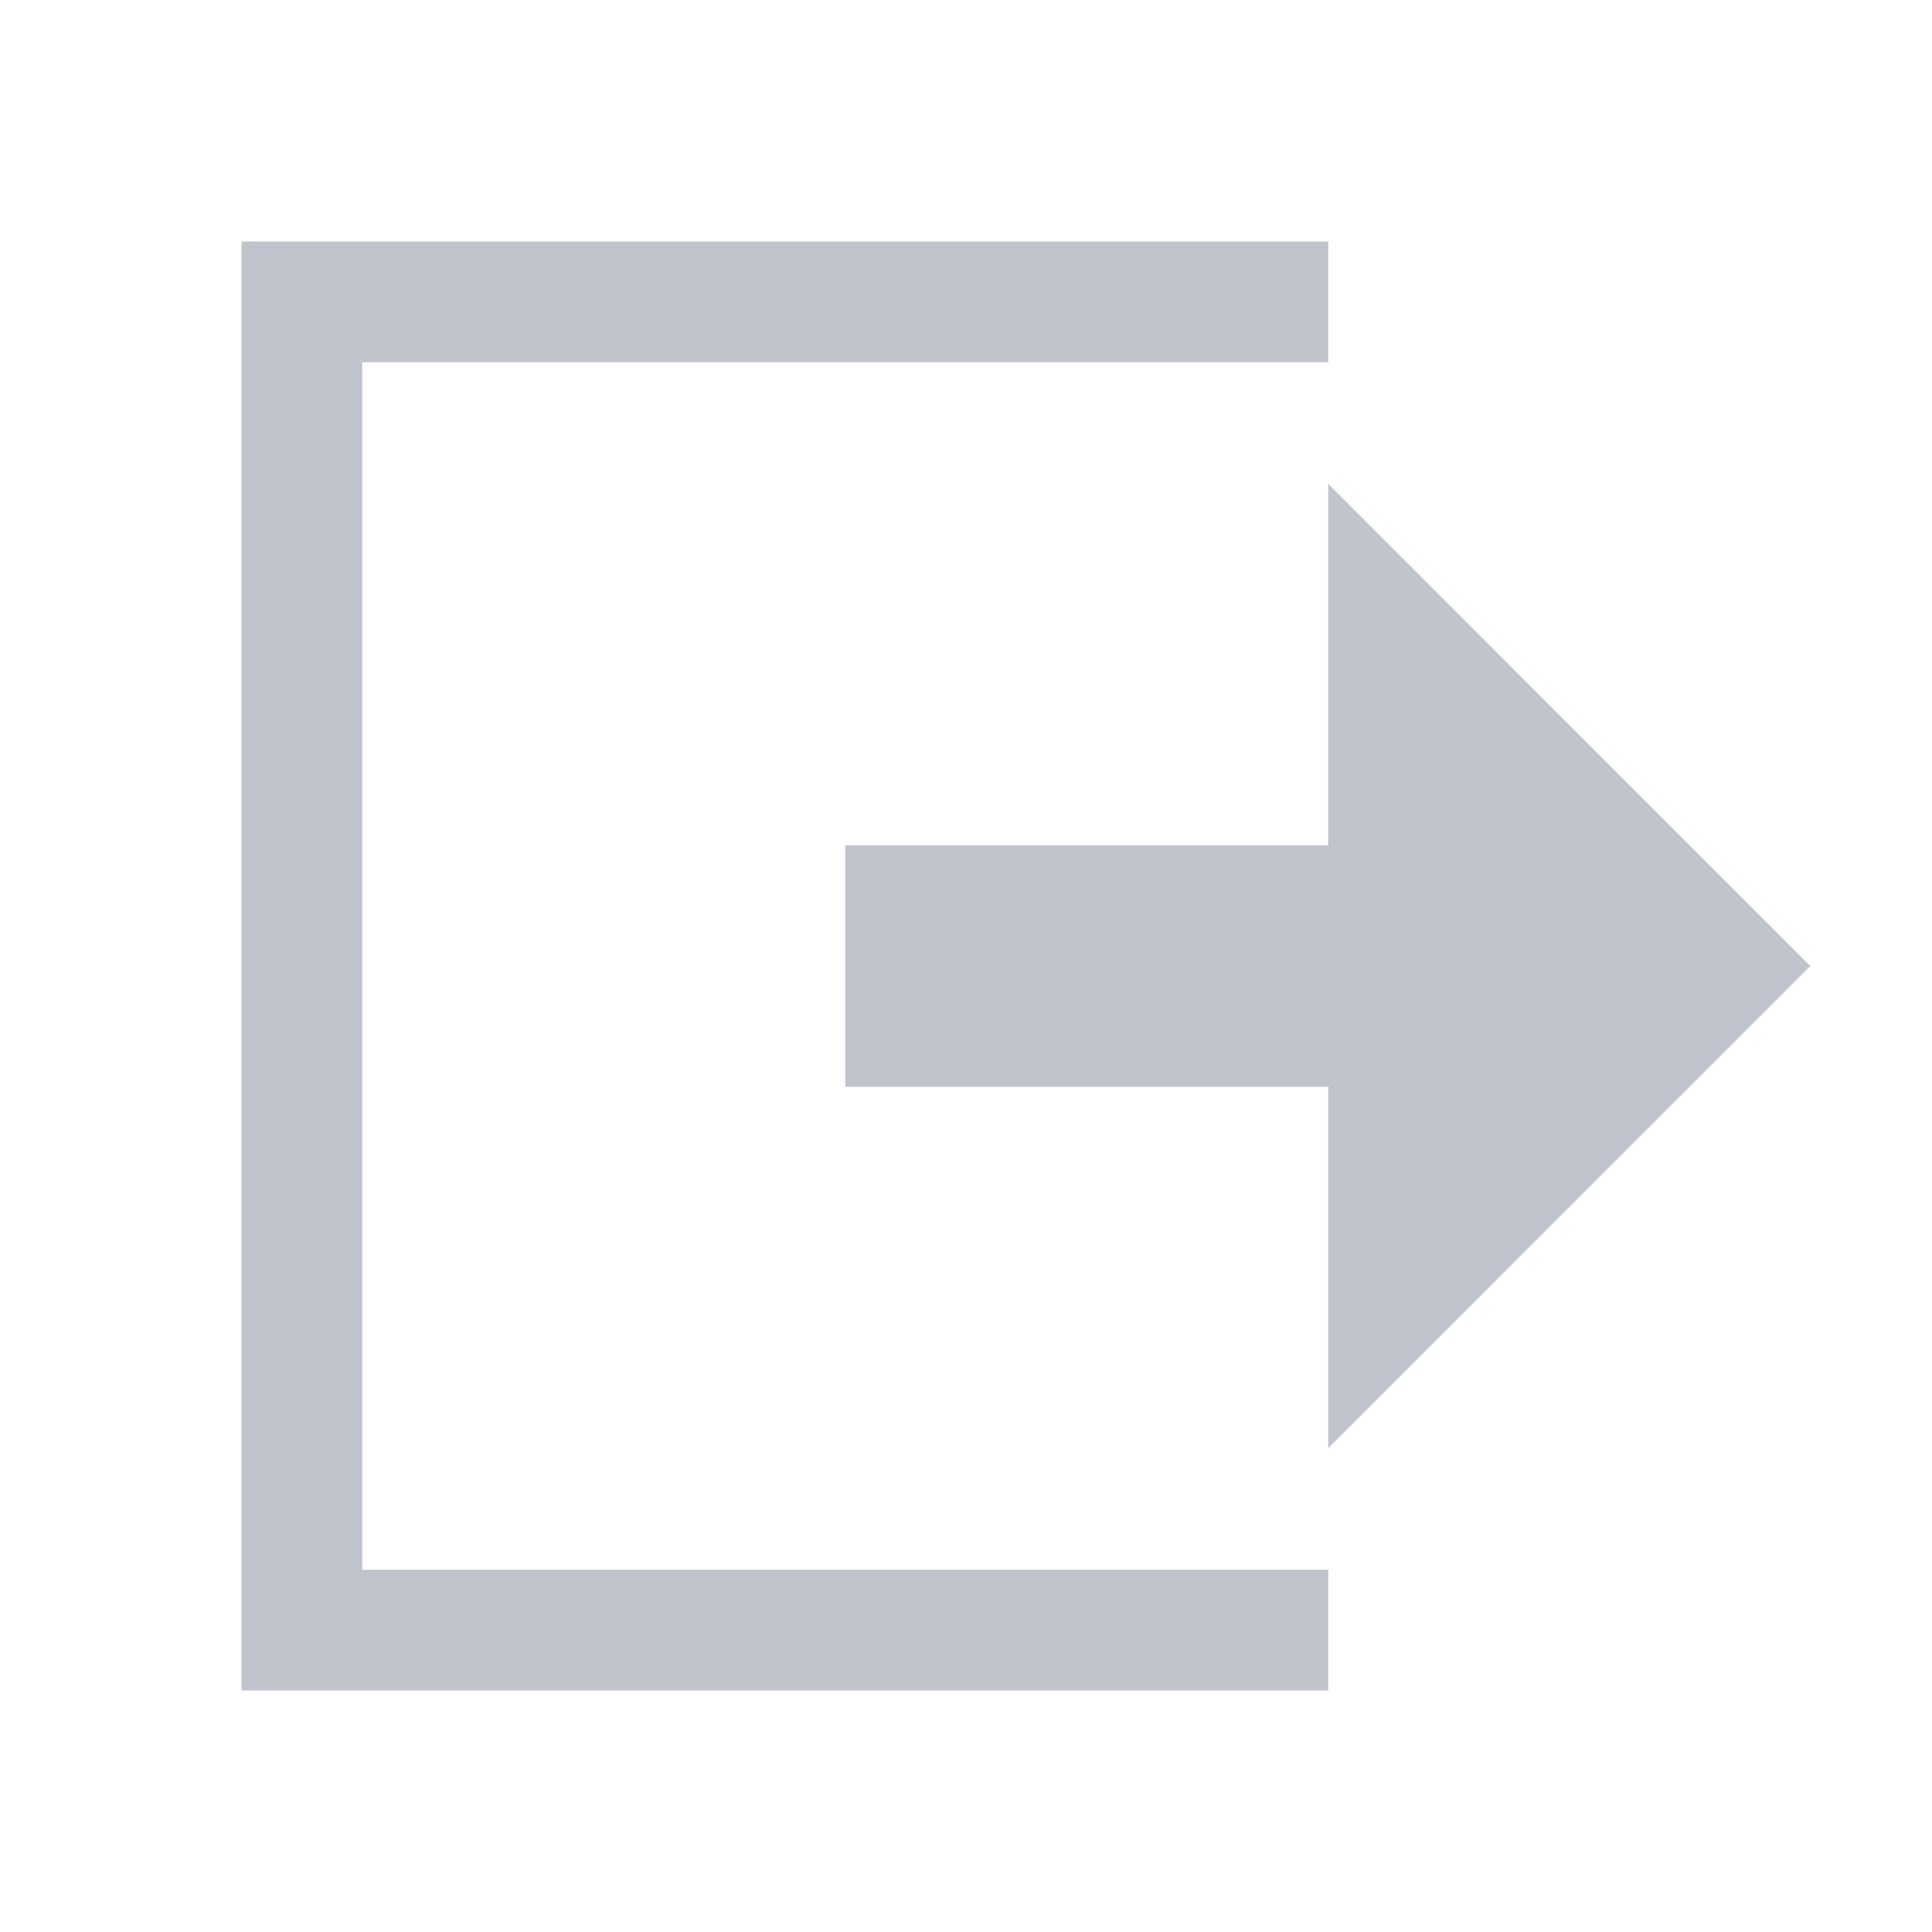 <?xml version="1.0" standalone="no"?><!DOCTYPE svg PUBLIC "-//W3C//DTD SVG 1.1//EN" "http://www.w3.org/Graphics/SVG/1.1/DTD/svg11.dtd"><svg t="1523607276567" class="icon" style="" viewBox="0 0 1024 1024" version="1.1" xmlns="http://www.w3.org/2000/svg" p-id="1513" xmlns:xlink="http://www.w3.org/1999/xlink" width="200" height="200"><defs><style type="text/css"></style></defs><path d="M959.488 512L704 256.448V448H448v128h256v191.552L959.488 512zM192 192h512V128H128v768h576v-64H192V192z" fill="#C0C4CC" p-id="1514"></path></svg>